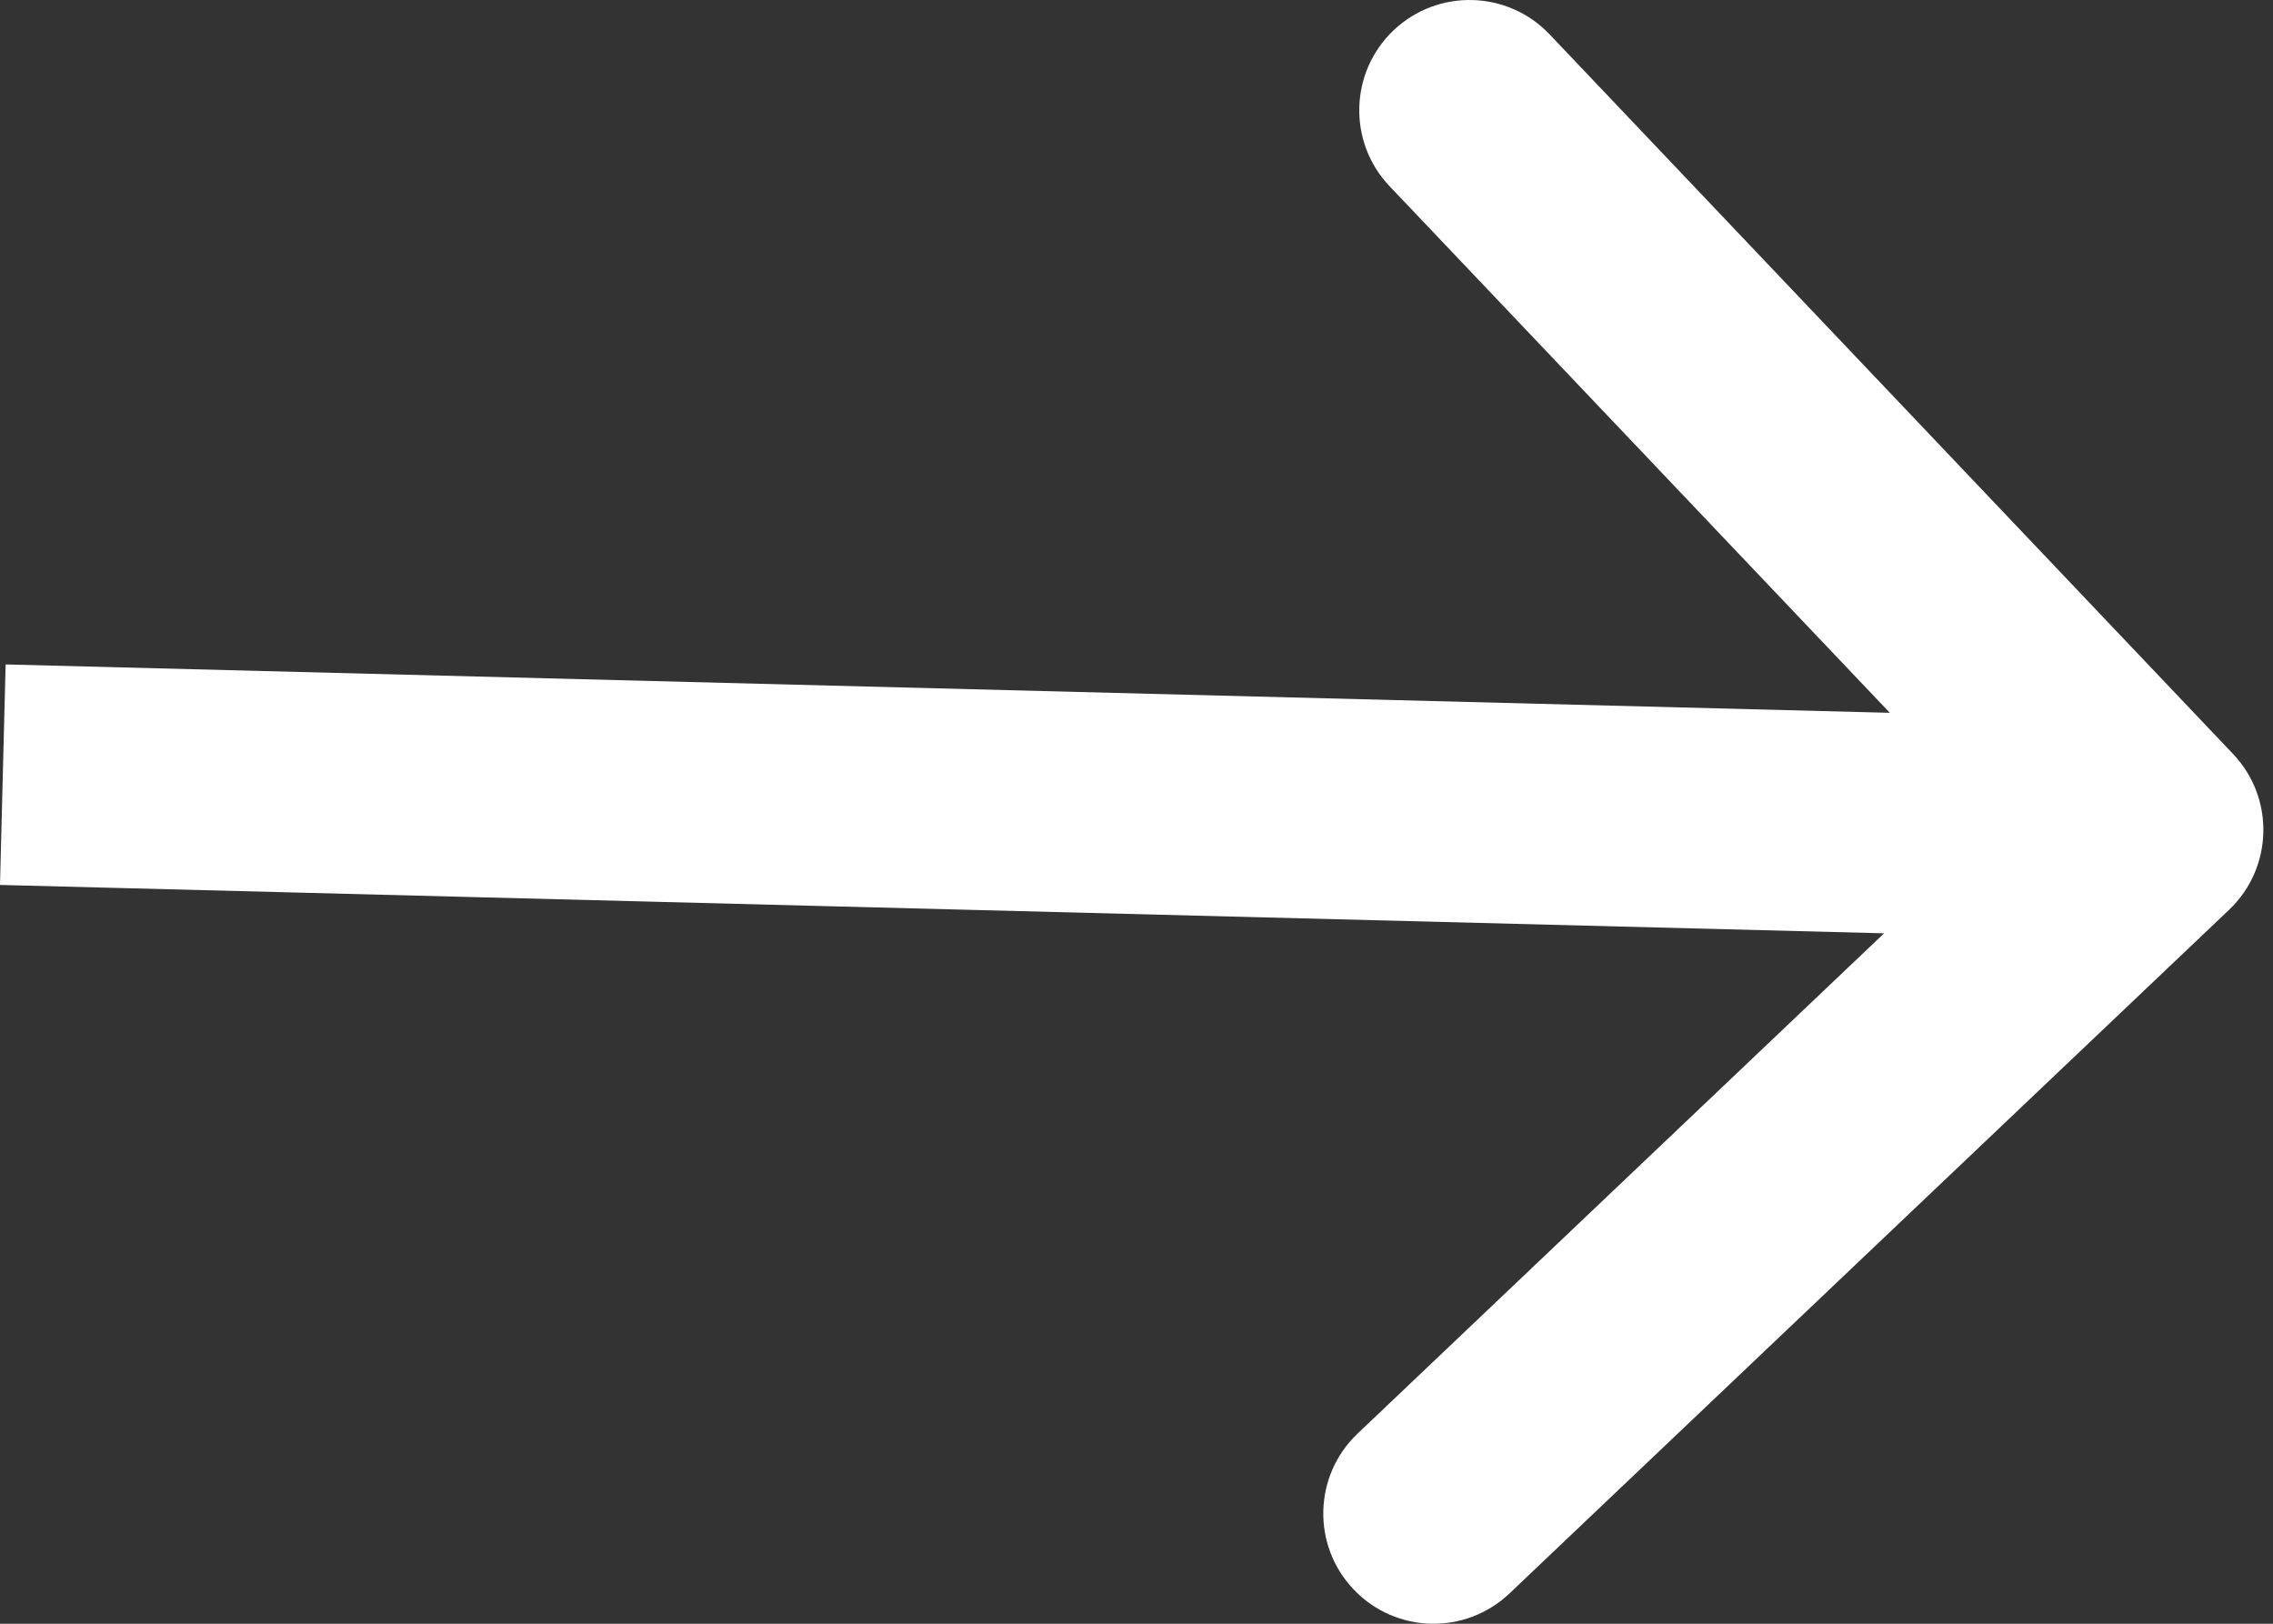 <svg width="21" height="15" viewBox="0 0 21 15" fill="none" xmlns="http://www.w3.org/2000/svg">
<rect x="0" y="0" width="21" height="15" fill="#333333" stroke="none"/>
<path d="M20.594 8.405C21.002 8.017 21.018 7.372 20.631 6.965L14.316 0.317C13.928 -0.091 13.283 -0.107 12.875 0.28C12.467 0.668 12.451 1.313 12.838 1.72L18.452 7.629L12.543 13.243C12.135 13.63 12.118 14.275 12.506 14.683C12.893 15.091 13.538 15.107 13.946 14.72L20.594 8.405ZM3.34848e-06 8.175L19.866 8.685L19.918 6.648L0.052 6.138L3.34848e-06 8.175Z" fill="white"/>
</svg>
